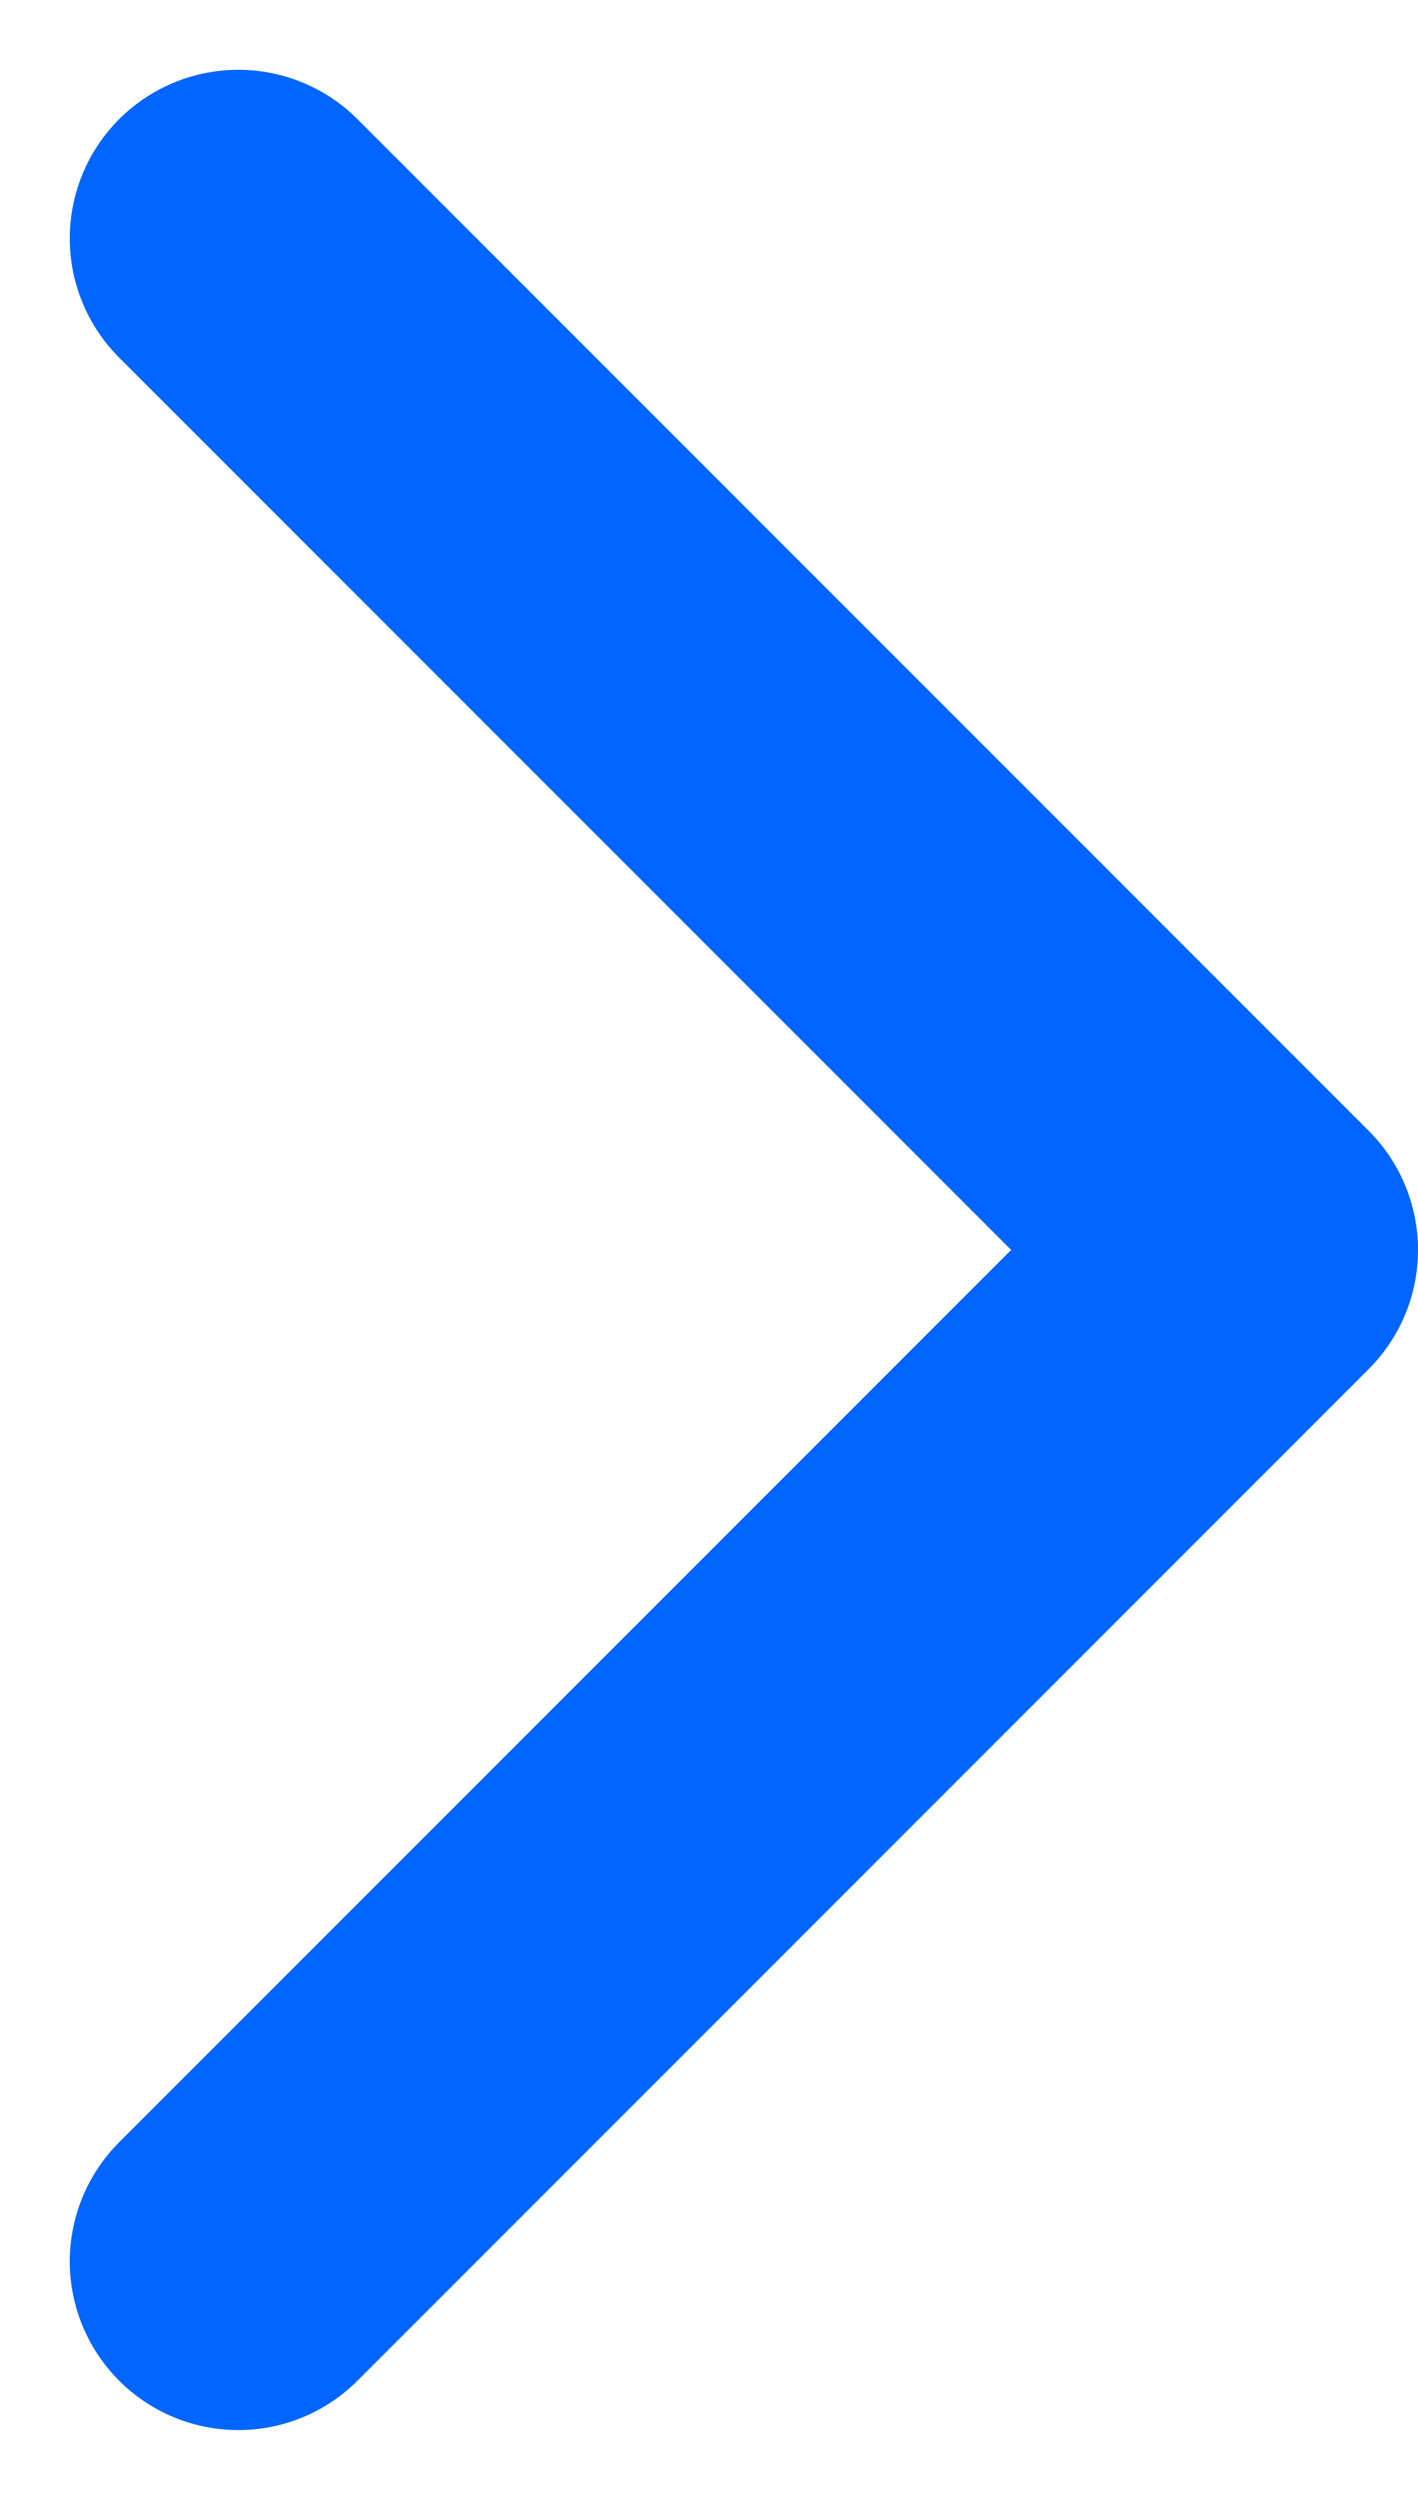 <svg xmlns="http://www.w3.org/2000/svg" width="12.621" height="22.243" viewBox="0 0 12.621 22.243">
  <g id="icon_入口箭头" data-name="icon/入口箭头" transform="translate(-12.879 -6.879)">
    <g id="箭头">
      <path id="路径_4" data-name="路径 4" d="M0,0,9,9,0,18" transform="translate(15 9)" fill="none" stroke="#06f" stroke-linecap="round" stroke-linejoin="round" stroke-miterlimit="10" stroke-width="3"/>
    </g>
  </g>
</svg>
